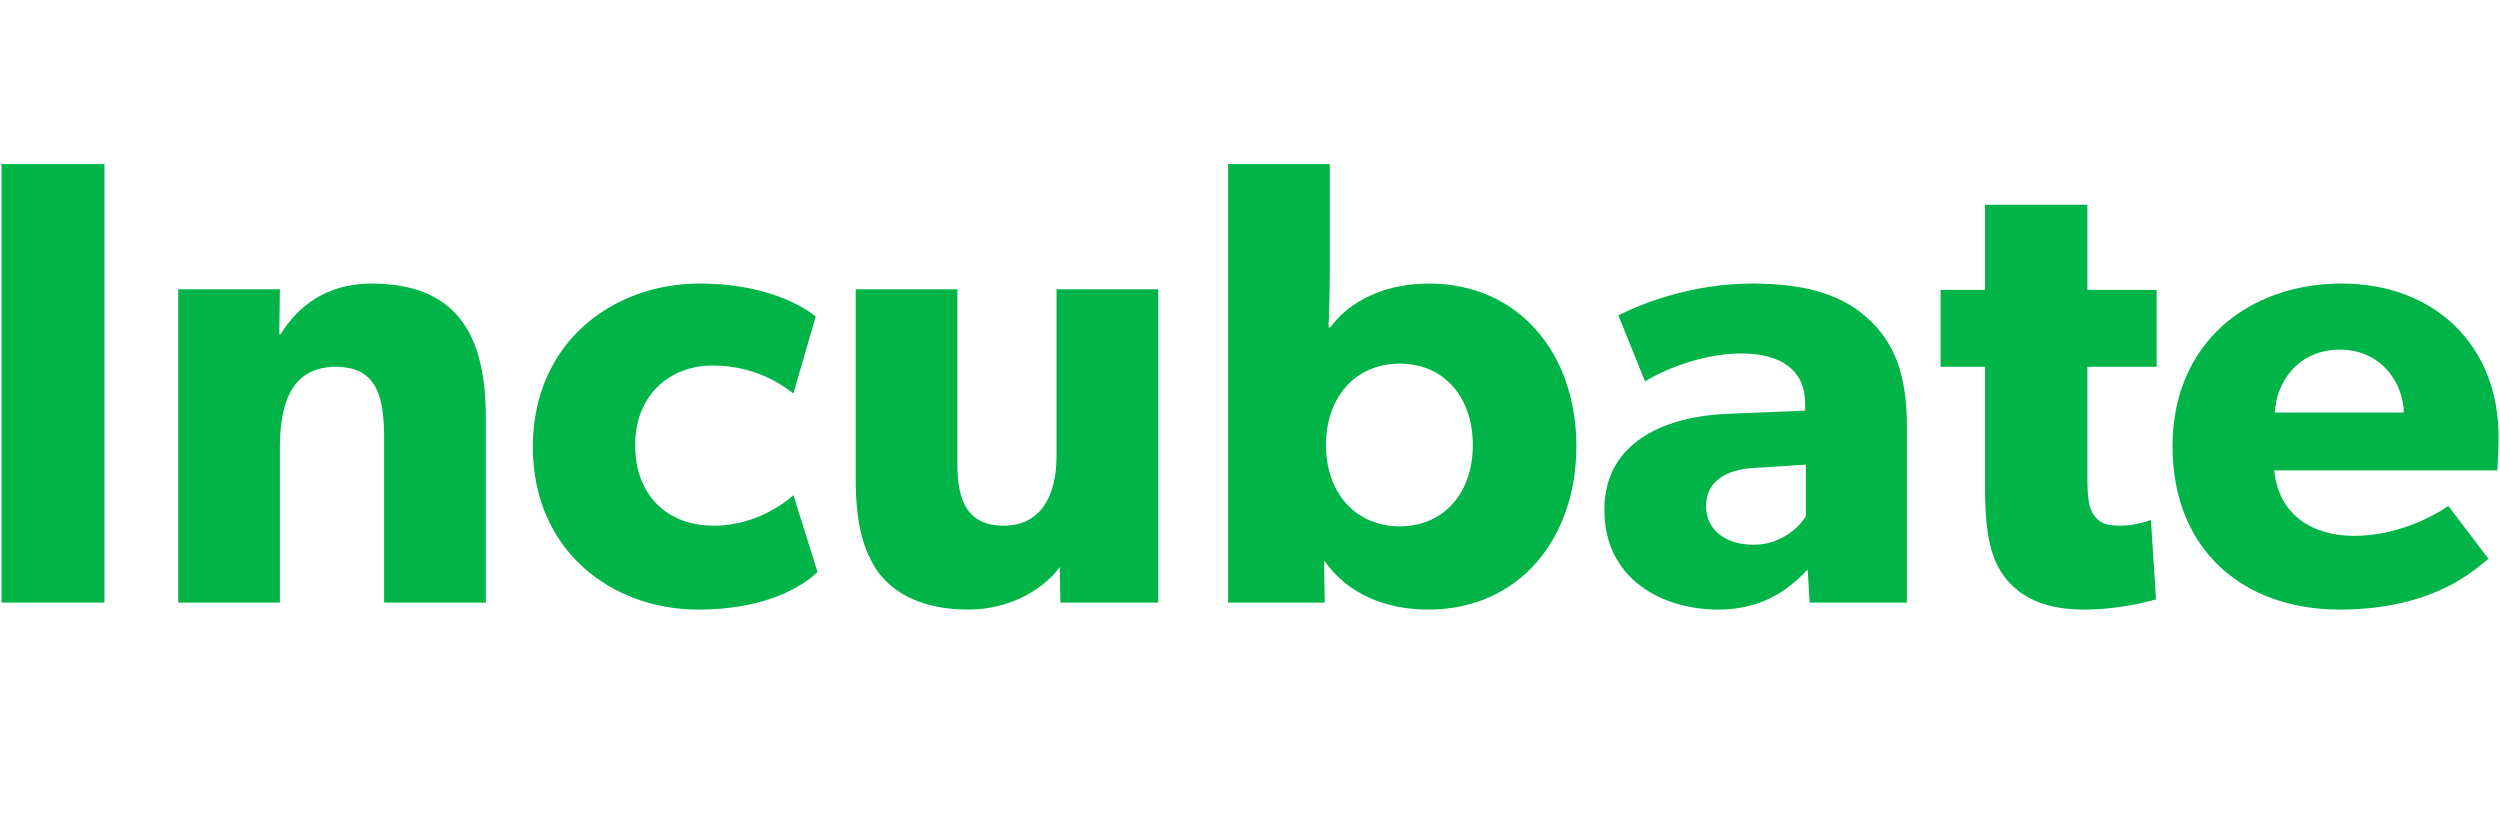 <?xml version="1.0" encoding="UTF-8" standalone="no"?>
<!DOCTYPE svg PUBLIC "-//W3C//DTD SVG 1.1//EN" "http://www.w3.org/Graphics/SVG/1.1/DTD/svg11.dtd">
<svg width="100%" height="100%" viewBox="0 0 4704 1575" version="1.1" xmlns="http://www.w3.org/2000/svg" xmlns:xlink="http://www.w3.org/1999/xlink" xml:space="preserve" xmlns:serif="http://www.serif.com/" style="fill-rule:evenodd;clip-rule:evenodd;stroke-linejoin:round;stroke-miterlimit:2;">
    <g transform="matrix(1,0,0,1,-1276,490)">
        <g transform="matrix(1195.83,0,0,1195.83,1203.54,643.829)">
            <rect x="0.063" y="-0.69" width="0.162" height="0.69" style="fill:rgb(0,180,72);fill-rule:nonzero;"/>
        </g>
        <g transform="matrix(1195.83,0,0,1195.83,1547.94,643.829)">
            <path d="M0.537,-0.291C0.537,-0.41 0.5,-0.502 0.357,-0.502C0.286,-0.502 0.241,-0.466 0.214,-0.422L0.212,-0.422L0.213,-0.493L0.053,-0.493L0.053,0L0.213,0L0.213,-0.244C0.213,-0.315 0.232,-0.371 0.301,-0.371C0.367,-0.371 0.377,-0.322 0.377,-0.257L0.377,0L0.537,0L0.537,-0.291Z" style="fill:rgb(0,180,72);fill-rule:nonzero;"/>
        </g>
        <g transform="matrix(1195.83,0,0,1195.83,2249.89,643.829)">
            <path d="M0.434,-0.169C0.434,-0.169 0.384,-0.121 0.309,-0.121C0.234,-0.121 0.185,-0.17 0.185,-0.248C0.185,-0.326 0.239,-0.373 0.307,-0.373C0.376,-0.373 0.42,-0.34 0.434,-0.329L0.469,-0.45C0.469,-0.45 0.412,-0.502 0.286,-0.502C0.151,-0.502 0.024,-0.41 0.024,-0.245C0.024,-0.081 0.149,0.011 0.284,0.011C0.415,0.011 0.467,-0.044 0.472,-0.048L0.434,-0.169Z" style="fill:rgb(0,180,72);fill-rule:nonzero;"/>
        </g>
        <g transform="matrix(1195.83,0,0,1195.83,2826.29,643.829)">
            <path d="M0.526,-0.493L0.366,-0.493L0.366,-0.231C0.366,-0.166 0.34,-0.121 0.283,-0.121C0.226,-0.121 0.21,-0.16 0.21,-0.217L0.21,-0.493L0.05,-0.493L0.05,-0.195C0.05,-0.124 0.062,-0.081 0.086,-0.047C0.111,-0.014 0.156,0.011 0.227,0.011C0.298,0.011 0.35,-0.026 0.371,-0.056L0.372,0L0.526,0L0.526,-0.493Z" style="fill:rgb(0,180,72);fill-rule:nonzero;"/>
        </g>
        <g transform="matrix(1195.83,0,0,1195.83,3518.67,643.829)">
            <path d="M0.605,-0.246C0.605,-0.391 0.515,-0.502 0.373,-0.502C0.289,-0.502 0.239,-0.463 0.218,-0.433L0.215,-0.433C0.215,-0.433 0.217,-0.479 0.217,-0.524L0.217,-0.69L0.057,-0.69L0.057,0L0.209,0L0.208,-0.065L0.209,-0.065C0.246,-0.013 0.305,0.011 0.372,0.011C0.515,0.011 0.605,-0.101 0.605,-0.246ZM0.442,-0.248C0.442,-0.172 0.396,-0.12 0.327,-0.12C0.258,-0.12 0.211,-0.172 0.211,-0.248C0.211,-0.324 0.258,-0.376 0.327,-0.376C0.396,-0.376 0.442,-0.324 0.442,-0.248Z" style="fill:rgb(0,180,72);fill-rule:nonzero;"/>
        </g>
        <g transform="matrix(1195.83,0,0,1195.83,4272.05,643.829)">
            <path d="M0.495,-0.278C0.495,-0.361 0.474,-0.409 0.436,-0.445C0.397,-0.481 0.344,-0.502 0.252,-0.502C0.16,-0.502 0.083,-0.473 0.041,-0.452L0.083,-0.348C0.108,-0.364 0.171,-0.392 0.234,-0.392C0.298,-0.392 0.335,-0.365 0.335,-0.313L0.335,-0.302L0.211,-0.297C0.12,-0.293 0.019,-0.256 0.019,-0.146C0.019,-0.036 0.111,0.011 0.198,0.011C0.278,0.011 0.318,-0.031 0.339,-0.052L0.342,0L0.495,0L0.495,-0.278ZM0.336,-0.136C0.326,-0.119 0.297,-0.091 0.254,-0.091C0.21,-0.091 0.179,-0.114 0.179,-0.152C0.179,-0.189 0.208,-0.21 0.257,-0.212L0.336,-0.217L0.336,-0.136Z" style="fill:rgb(0,180,72);fill-rule:nonzero;"/>
        </g>
        <g transform="matrix(1195.83,0,0,1195.83,4918.99,643.829)">
            <path d="M0.347,-0.492L0.238,-0.492L0.238,-0.626L0.077,-0.626L0.077,-0.492L0.007,-0.492L0.007,-0.371L0.077,-0.371L0.077,-0.18C0.077,-0.105 0.087,-0.064 0.112,-0.035C0.137,-0.006 0.175,0.011 0.232,0.011C0.29,0.011 0.334,-0.002 0.346,-0.005L0.338,-0.13C0.338,-0.13 0.315,-0.121 0.29,-0.121C0.269,-0.121 0.259,-0.125 0.252,-0.133C0.244,-0.142 0.238,-0.152 0.238,-0.194L0.238,-0.371L0.347,-0.371L0.347,-0.492Z" style="fill:rgb(0,180,72);fill-rule:nonzero;"/>
        </g>
        <g transform="matrix(1195.83,0,0,1195.83,5335.14,643.829)">
            <path d="M0.537,-0.261C0.537,-0.405 0.436,-0.502 0.29,-0.502C0.144,-0.502 0.024,-0.409 0.024,-0.246C0.024,-0.083 0.135,0.011 0.287,0.011C0.44,0.011 0.505,-0.057 0.521,-0.069L0.458,-0.152C0.43,-0.133 0.374,-0.105 0.31,-0.105C0.245,-0.105 0.191,-0.137 0.184,-0.208L0.535,-0.208C0.535,-0.208 0.537,-0.237 0.537,-0.261ZM0.185,-0.299C0.187,-0.346 0.221,-0.398 0.287,-0.398C0.354,-0.398 0.387,-0.344 0.388,-0.299L0.185,-0.299Z" style="fill:rgb(0,180,72);fill-rule:nonzero;"/>
        </g>
    </g>
</svg>

